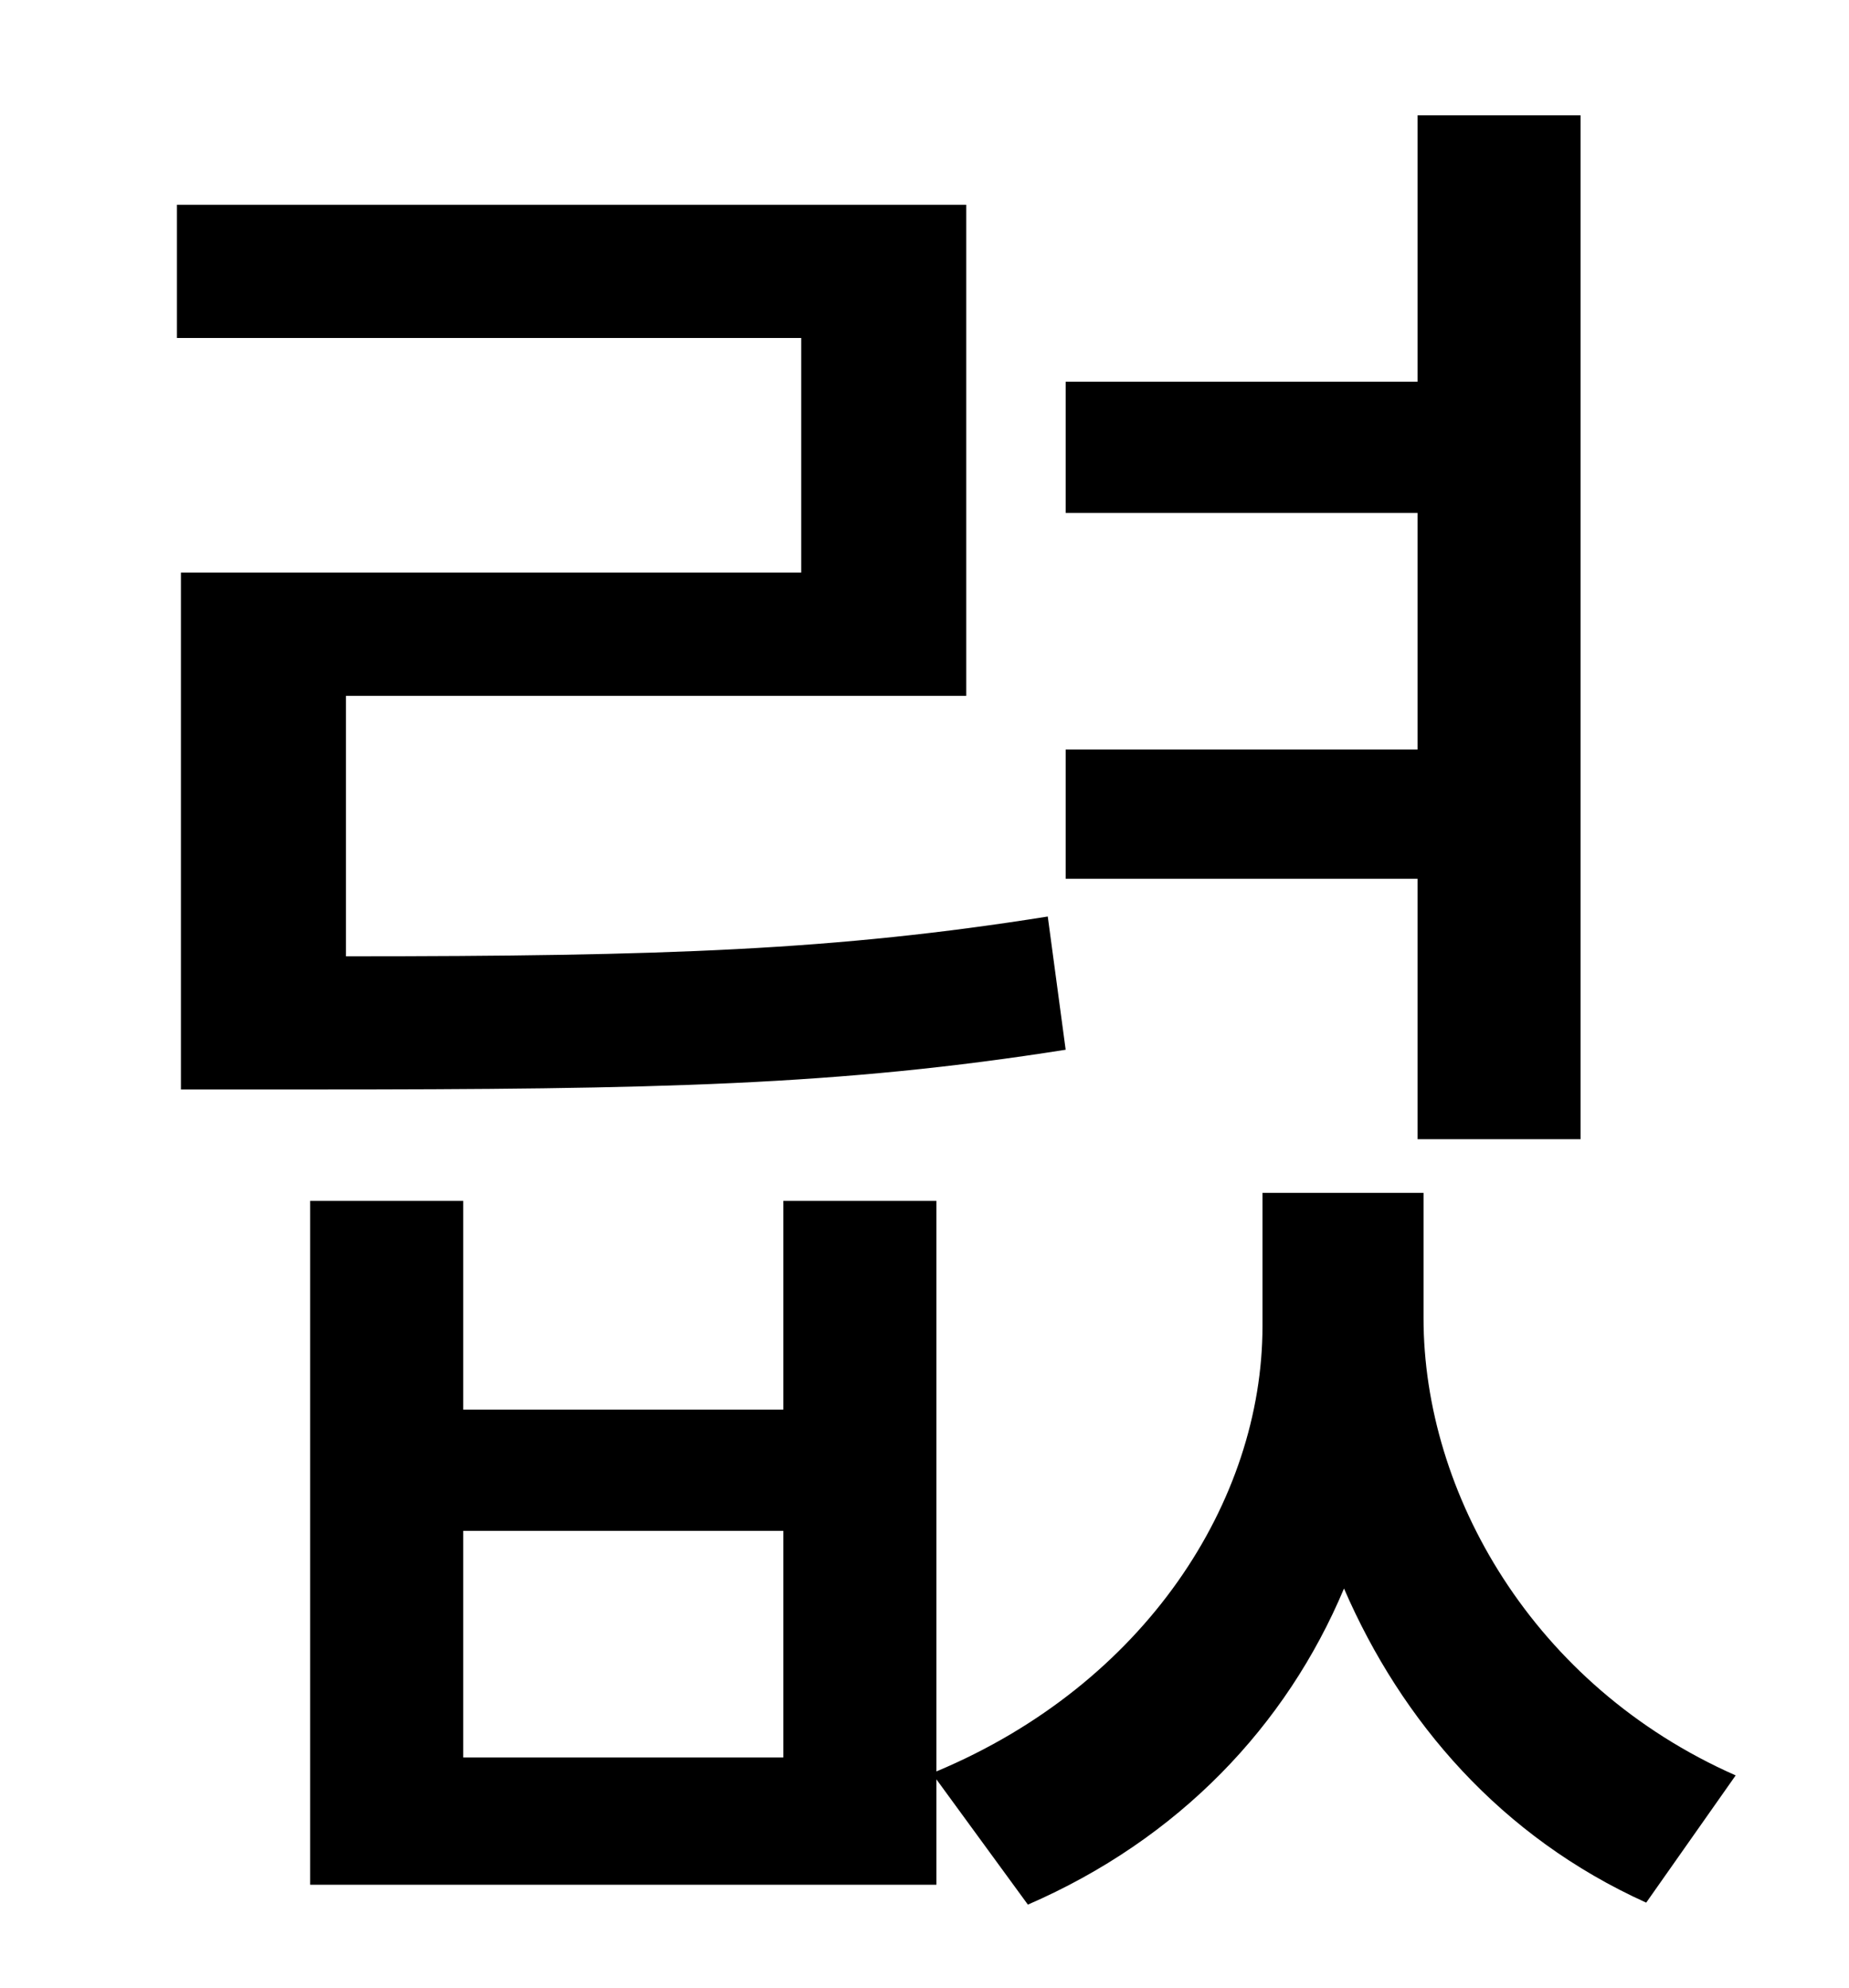 <?xml version="1.0" standalone="no"?>
<!DOCTYPE svg PUBLIC "-//W3C//DTD SVG 1.1//EN" "http://www.w3.org/Graphics/SVG/1.1/DTD/svg11.dtd" >
<svg xmlns="http://www.w3.org/2000/svg" xmlns:xlink="http://www.w3.org/1999/xlink" version="1.1" viewBox="-10 0 930 1000">
   <path fill="currentColor"
d="M703 573v-131h-177v-65h177v-119h-177v-66h177v-134h82v515h-82zM81 288h312v-118h-314v-67h397v247h-312v131c161 0 246 -3 353 -20l9 67c-114 18 -205 20 -380 20h-65v-260zM384 884v-114h-161v114h161zM706 600v63c0 88 55 185 157 230l-45 64
c-73 -33 -123 -91 -152 -158c-29 69 -83 126 -159 159l-46 -63v53h-315v-344h77v105h161v-105h77v287c105 -44 164 -136 164 -224v-67h81z" />
</svg>
